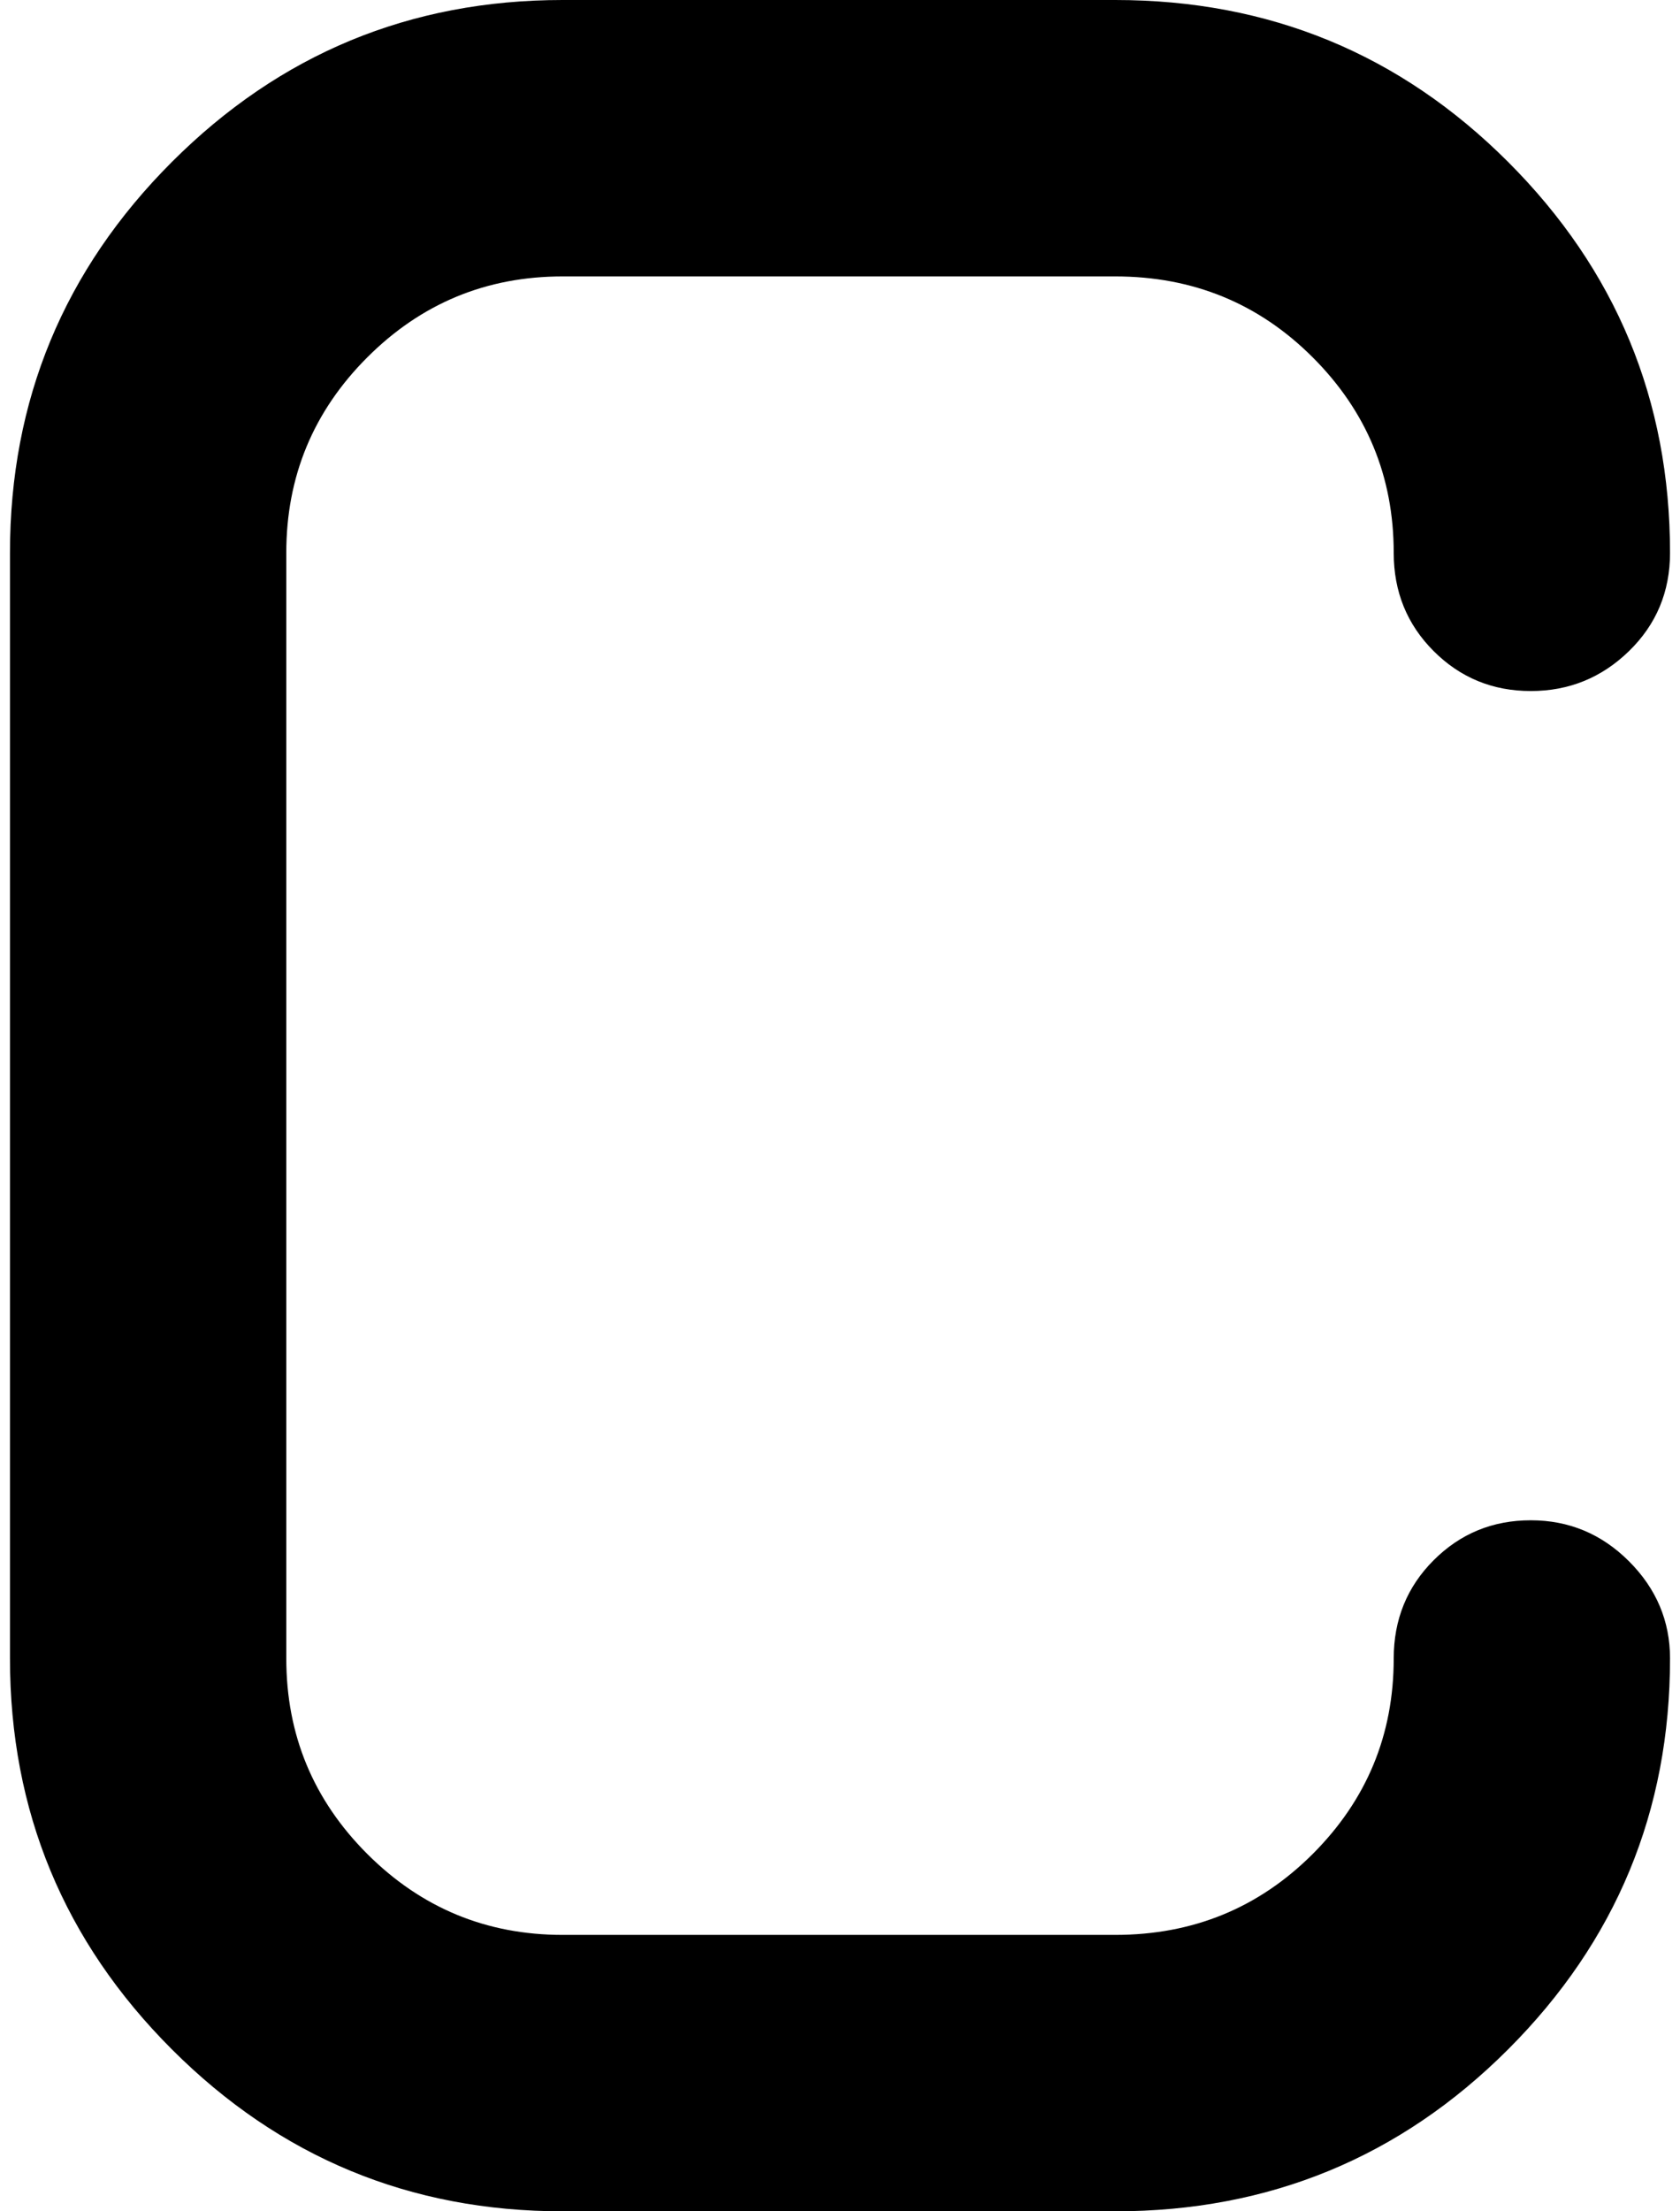 <svg xmlns="http://www.w3.org/2000/svg" width="0.76em" height="1em" viewBox="0 0 769 1024"><path fill="currentColor" d="M704.5 320q-26.5 0-45-18.5T641 256q0-53-37.5-90.5T512 128H256q-53 0-90.5 37.5T128 256v512q0 53 37.5 90.5T256 896h256q54 0 91.5-37.5T641 768q0-27 18.5-45.5t45-18.5t45.5 19t19 45q0 106-75 181t-182 75H256q-106 0-181-75T0 768V256Q0 150 75 75T256 0h256q107 0 182 75t75 181q0 27-19 45.5T704.5 320"/></svg>